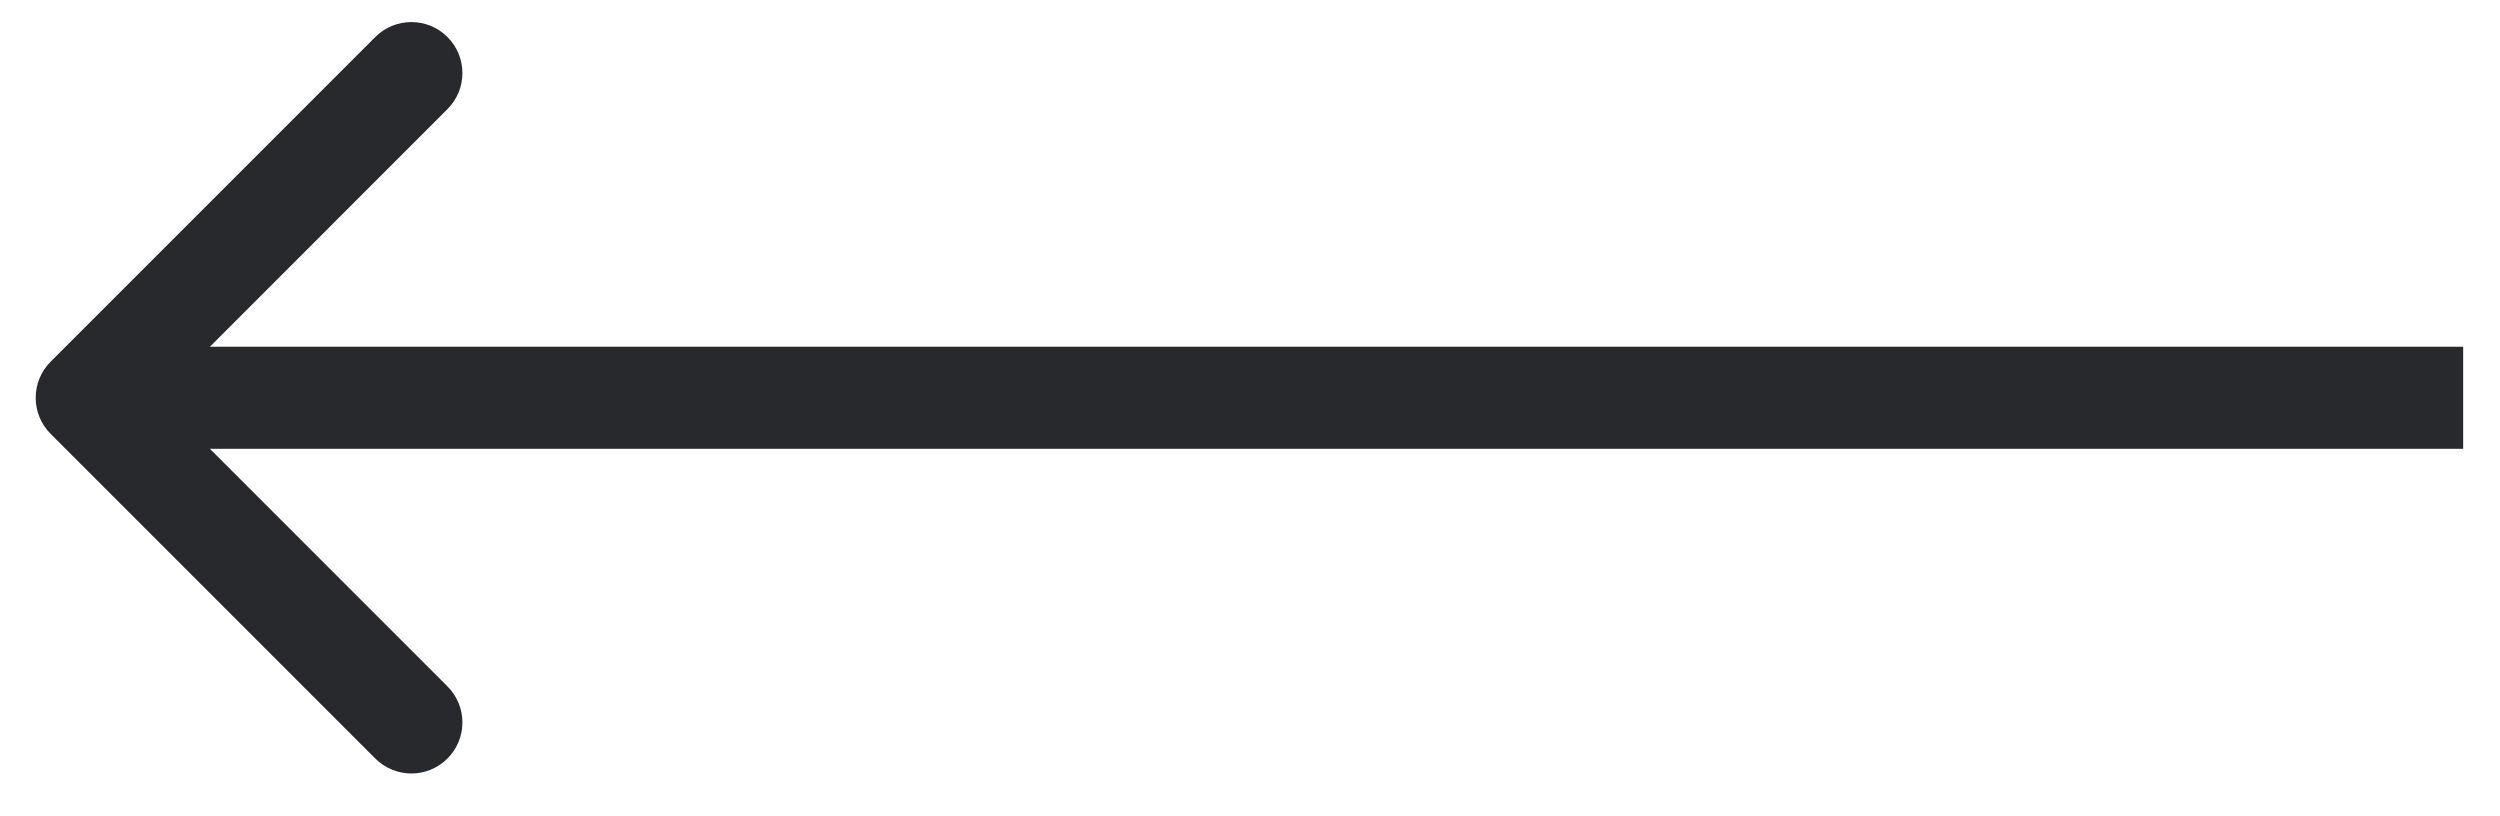 <svg width="49" height="16" viewBox="0 0 49 16" fill="none" xmlns="http://www.w3.org/2000/svg">
<path d="M0.992 7.089C0.602 7.48 0.602 8.113 0.992 8.503L7.356 14.867C7.747 15.258 8.38 15.258 8.77 14.867C9.161 14.477 9.161 13.844 8.77 13.453L3.114 7.796L8.77 2.139C9.161 1.749 9.161 1.116 8.77 0.725C8.38 0.335 7.747 0.335 7.356 0.725L0.992 7.089ZM48.278 6.796H1.699V8.796H48.278V6.796Z" fill="#27292C"/>
</svg>
